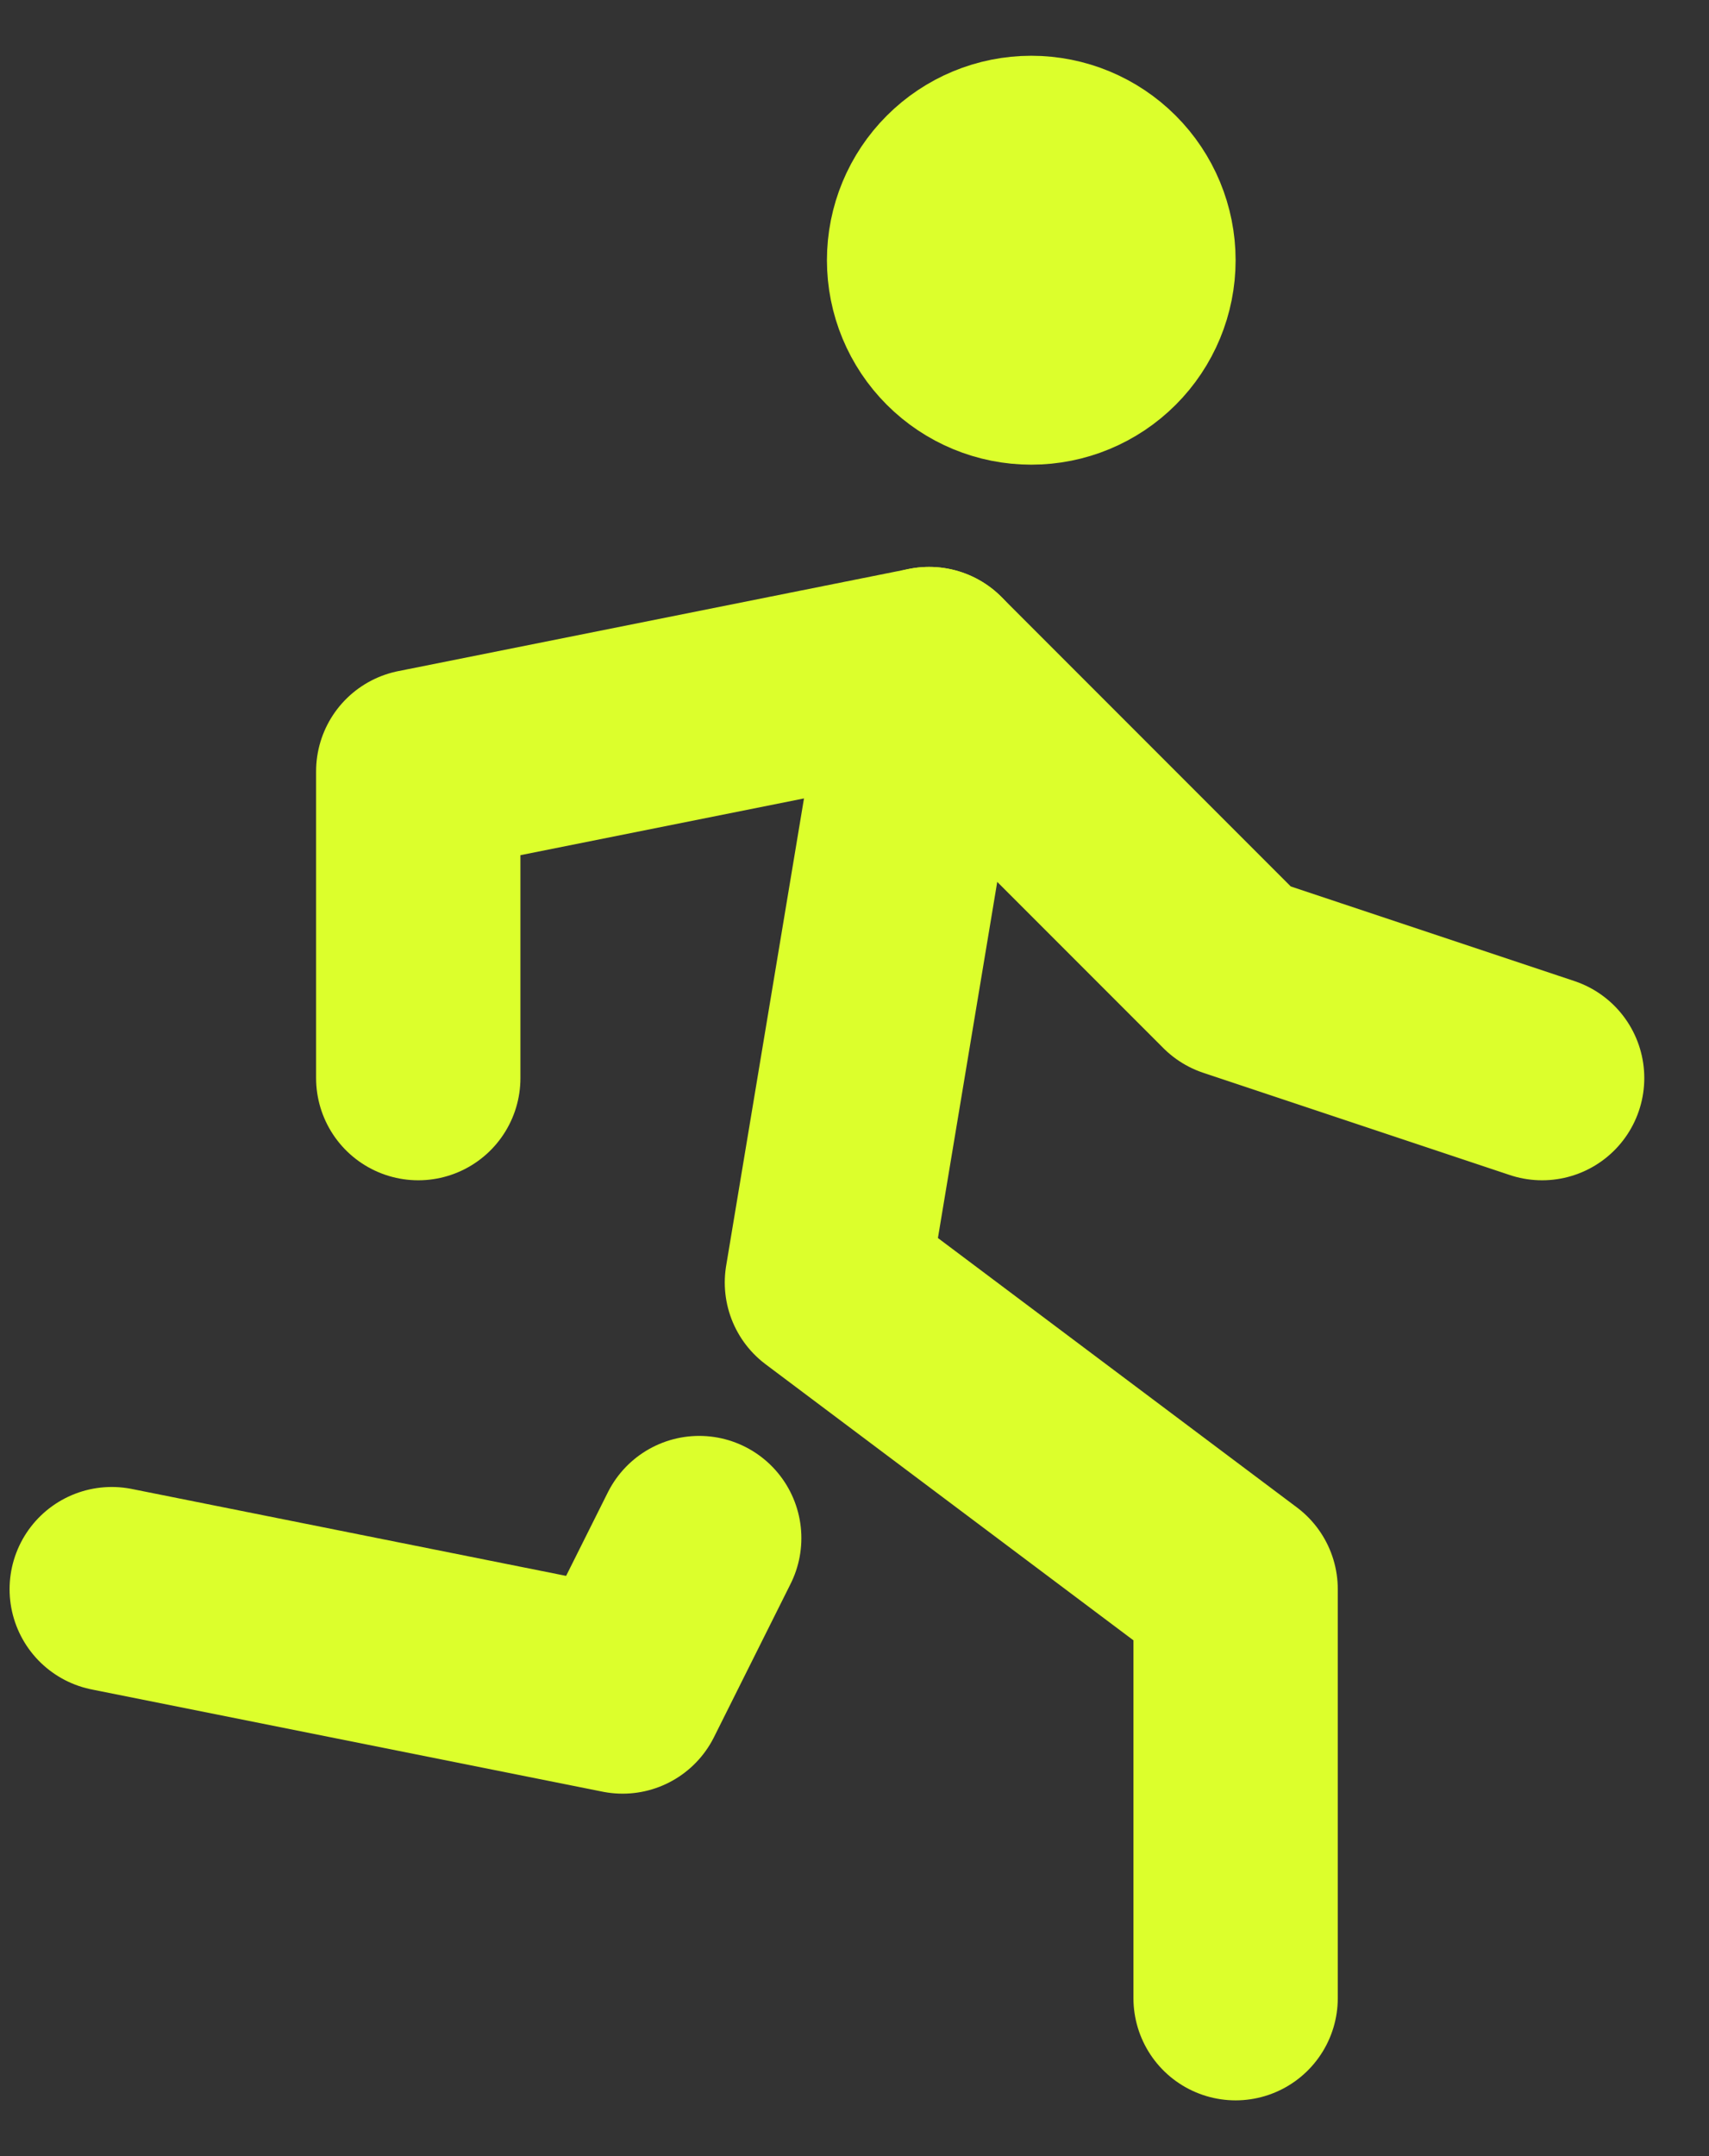 <svg width="23" height="29" viewBox="0 0 23 29" fill="none" xmlns="http://www.w3.org/2000/svg">
    <rect x="0" y="0" width="23" height="29" fill="#333333" stroke="none"/>
    <path d="M1.504 21.375L8.379 22.75L9.41 20.688M16.629 26.875V21.375L11.129 17.25L12.504 9M12.504 3.5C12.504 3.865 12.649 4.214 12.907 4.472C13.165 4.73 13.514 4.875 13.879 4.875C14.244 4.875 14.593 4.73 14.851 4.472C15.109 4.214 15.254 3.865 15.254 3.5C15.254 3.135 15.109 2.786 14.851 2.528C14.593 2.27 14.244 2.125 13.879 2.125C13.514 2.125 13.165 2.27 12.907 2.528C12.649 2.786 12.504 3.135 12.504 3.5Z" stroke="#DCFF2C" stroke-width="2.75" stroke-linecap="round" stroke-linejoin="round"/>
    <path d="M5.629 14.5V10.375L12.504 9L16.629 13.125L20.754 14.5" stroke="#DCFF2C" stroke-width="2.75" stroke-linecap="round" stroke-linejoin="round"/>
</svg>
